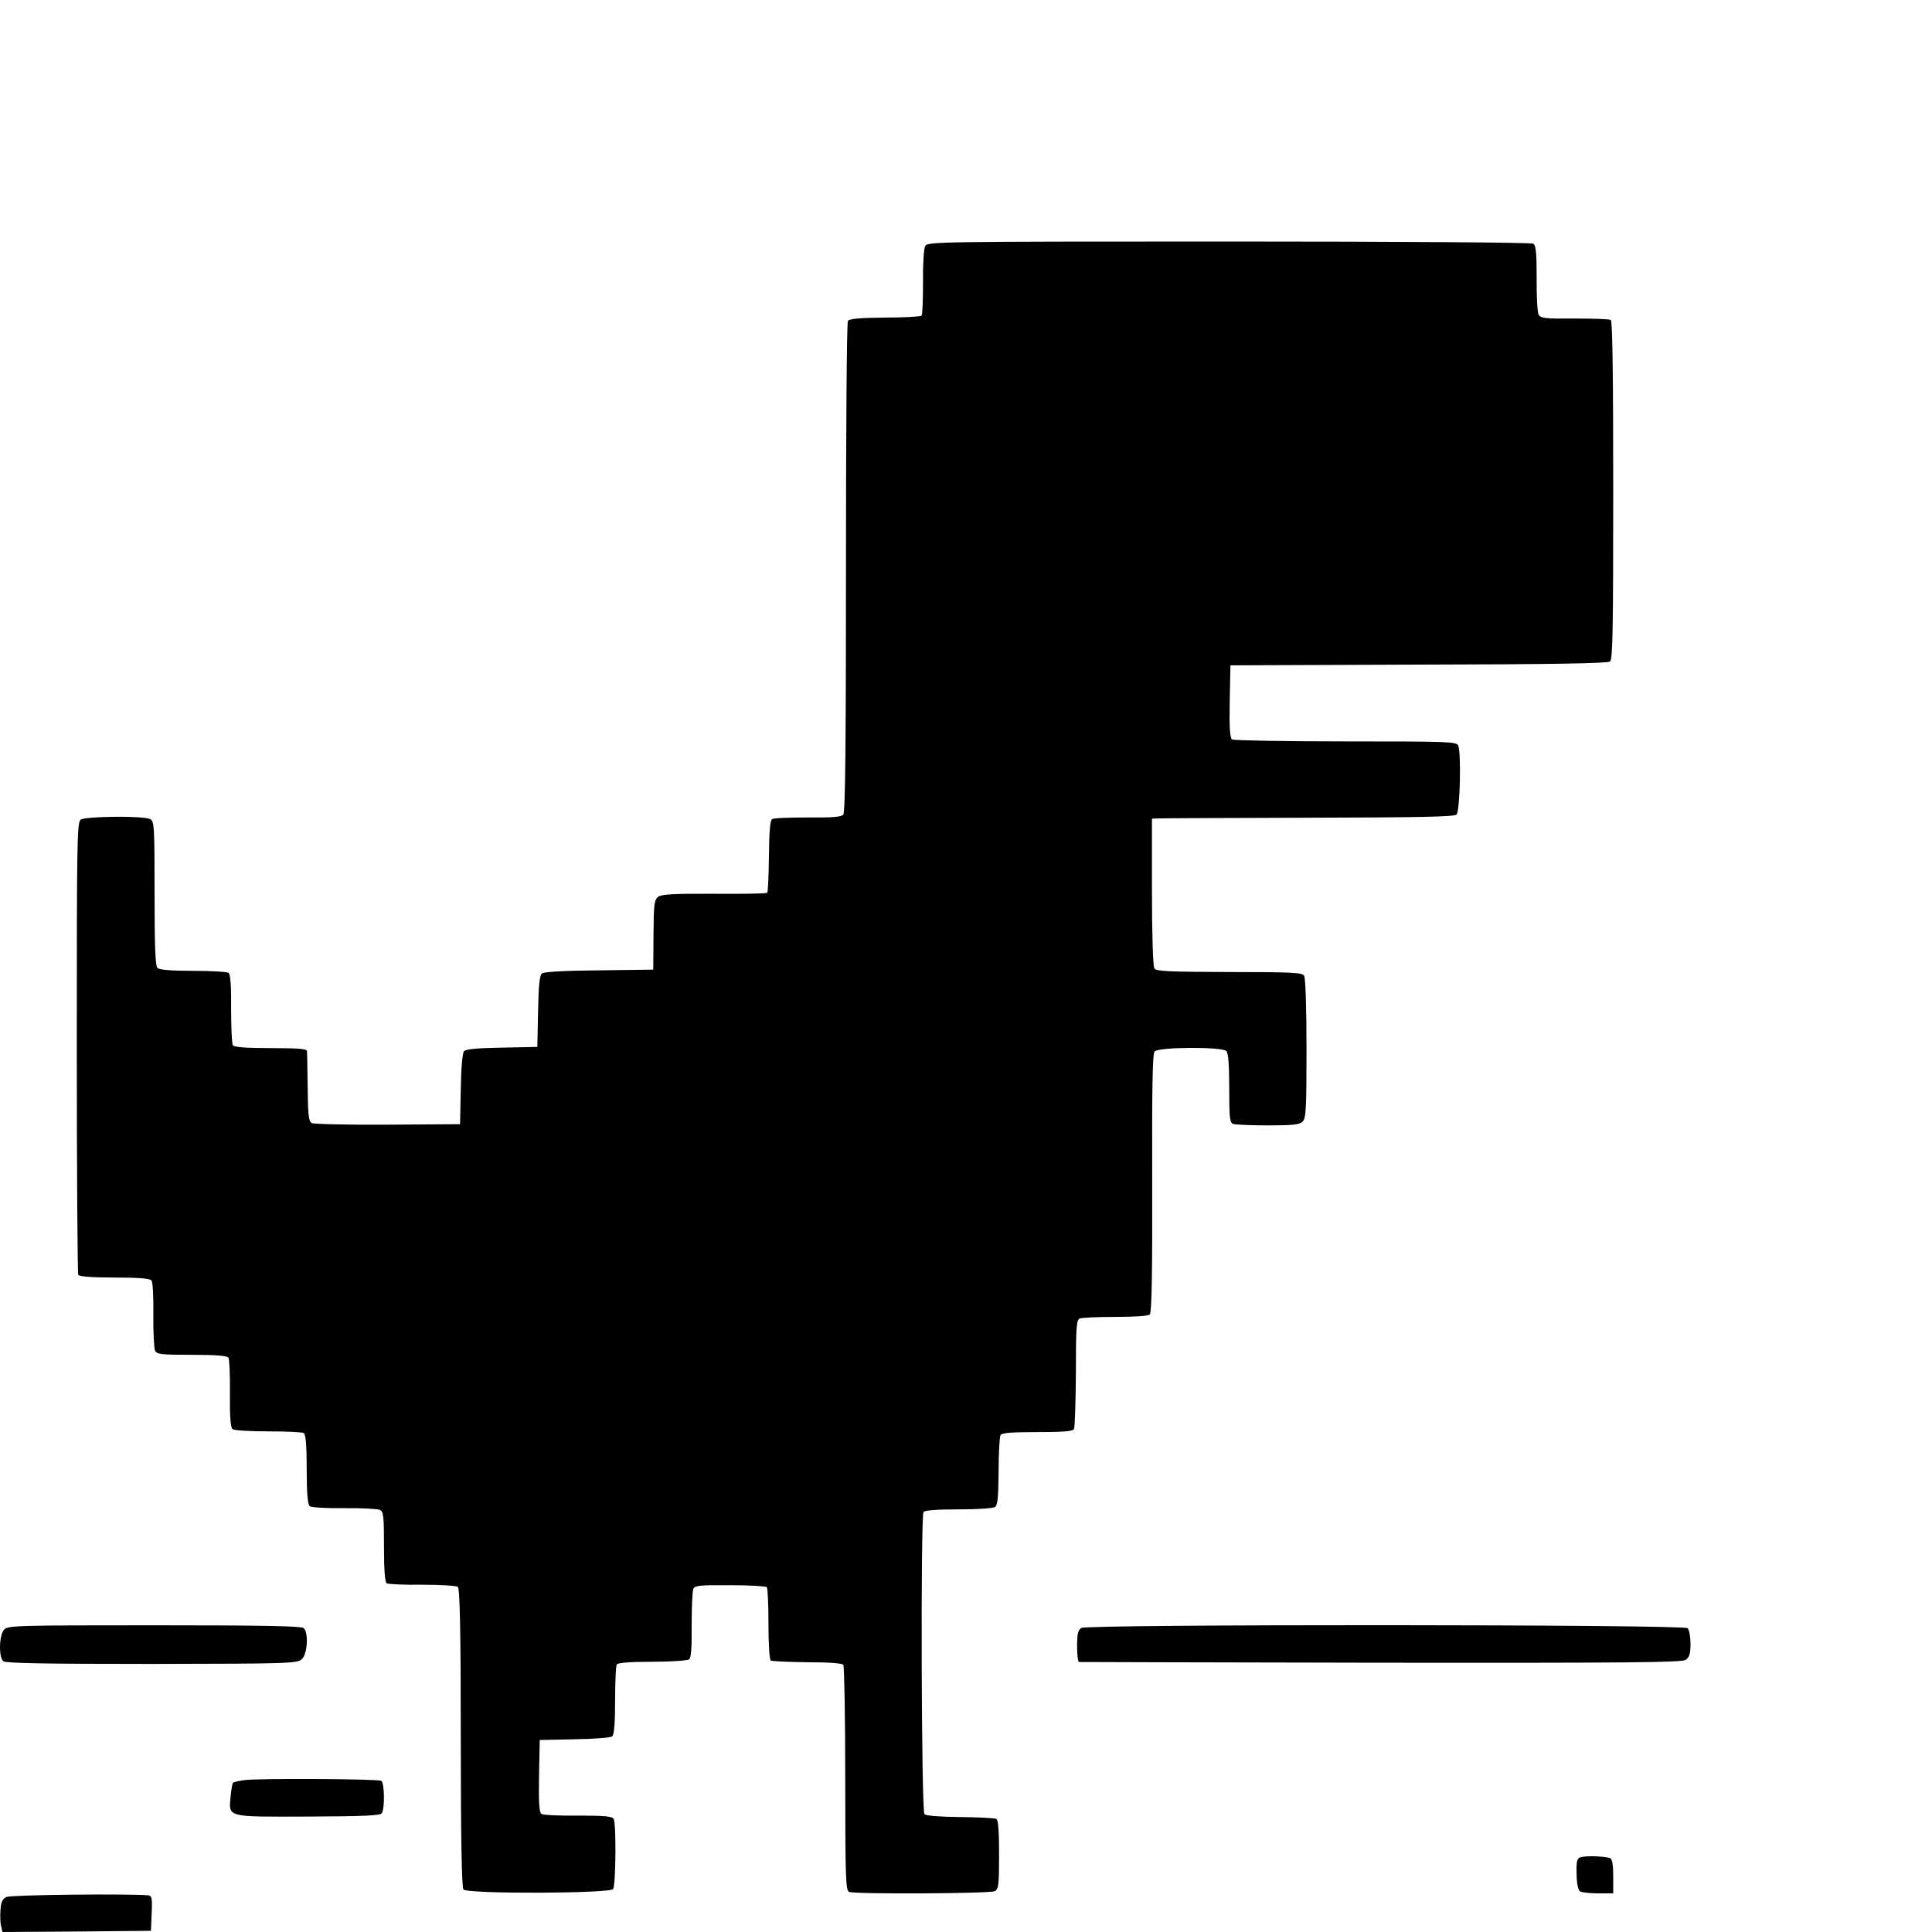 <?xml version="1.0" standalone="no"?>
<!DOCTYPE svg PUBLIC "-//W3C//DTD SVG 20010904//EN"
 "http://www.w3.org/TR/2001/REC-SVG-20010904/DTD/svg10.dtd">
<svg version="1.0" xmlns="http://www.w3.org/2000/svg"
 width="16pt" height="16pt" viewBox="0 0 16 16"
 preserveAspectRatio="xMidYMid meet">
<g transform="translate(0,16) scale(0.002,-0.002)"
fill="#000000" stroke="none">
<path d="M3831 6981 c-6 -10 -10 -78 -9 -150 0 -72 -2 -134 -6 -138 -4 -4 -72
-8 -152 -8 -107 -1 -148 -5 -153 -14 -5 -7 -8 -467 -8 -1022 0 -732 -3 -1012
-11 -1022 -9 -10 -44 -13 -147 -12 -74 0 -141 -2 -148 -7 -8 -5 -12 -49 -13
-153 -1 -80 -4 -149 -7 -152 -3 -3 -102 -5 -219 -4 -167 1 -218 -2 -232 -12
-17 -13 -19 -29 -20 -158 l-1 -144 -224 -3 c-142 -1 -229 -6 -237 -13 -10 -8
-14 -52 -16 -158 l-3 -146 -146 -3 c-105 -2 -150 -6 -158 -15 -6 -8 -12 -74
-13 -158 l-3 -144 -300 -2 c-165 -1 -307 2 -315 7 -12 7 -15 38 -16 147 -1 76
-2 144 -3 151 -1 9 -38 12 -150 12 -106 0 -152 4 -157 12 -4 7 -7 75 -7 152 1
96 -3 143 -11 148 -6 4 -72 8 -147 8 -91 0 -139 4 -147 12 -9 9 -12 91 -12
310 0 273 -1 298 -18 306 -27 15 -268 12 -288 -2 -15 -12 -16 -85 -16 -943 0
-512 3 -936 6 -942 5 -7 58 -11 150 -11 103 0 146 -4 153 -12 6 -7 9 -71 8
-143 -1 -71 3 -138 7 -148 8 -15 25 -17 153 -17 102 0 146 -4 151 -12 4 -7 7
-74 6 -149 -1 -96 3 -140 11 -147 7 -5 73 -9 148 -9 75 0 141 -3 147 -7 8 -5
12 -53 12 -150 0 -103 4 -146 13 -153 6 -5 71 -9 142 -8 72 1 138 -3 148 -7
15 -8 17 -25 17 -153 0 -96 4 -146 11 -151 7 -4 73 -7 148 -6 75 0 141 -4 147
-9 8 -7 12 -183 12 -625 0 -417 4 -619 11 -628 16 -19 608 -17 620 2 11 18 13
273 2 291 -7 10 -40 13 -147 13 -77 -1 -145 2 -152 7 -9 6 -12 45 -10 157 l3
149 144 3 c80 1 150 7 156 12 8 7 12 55 12 149 0 76 3 143 7 149 4 7 58 11
147 11 78 0 146 5 153 10 8 7 11 52 10 143 0 73 3 140 7 149 7 14 29 16 153
15 79 0 147 -4 151 -8 4 -3 7 -72 7 -152 0 -84 4 -148 10 -152 5 -3 73 -6 151
-7 90 0 145 -4 149 -11 4 -6 8 -219 8 -472 0 -412 2 -463 16 -468 26 -10 584
-7 603 3 16 9 18 26 18 151 0 93 -3 143 -11 148 -6 4 -73 7 -149 8 -86 1 -142
5 -149 12 -13 13 -16 1230 -4 1251 5 7 52 11 144 11 75 0 144 4 152 10 11 7
14 37 15 147 0 76 4 144 8 151 6 9 48 12 152 12 104 0 146 3 152 12 4 7 7 111
8 231 0 184 2 220 15 227 8 4 75 7 148 7 83 0 137 4 143 10 8 8 11 172 10 543
-1 390 1 536 10 546 15 19 279 20 297 2 8 -8 12 -57 12 -154 0 -120 2 -143 16
-148 9 -3 73 -6 144 -6 104 0 132 3 144 16 14 13 16 55 16 302 0 163 -4 293
-10 302 -8 13 -54 15 -310 15 -253 1 -303 3 -310 15 -6 8 -10 150 -10 318 l0
302 23 1 c12 1 293 2 624 3 462 1 605 4 614 13 15 15 20 258 7 286 -8 16 -40
17 -466 17 -251 0 -463 4 -470 8 -9 7 -12 45 -10 158 l3 149 779 3 c555 1 783
5 793 13 11 9 13 137 13 710 0 467 -3 700 -10 704 -6 4 -73 6 -150 6 -123 -1
-140 1 -149 16 -5 10 -9 78 -8 151 0 105 -3 136 -14 143 -8 5 -549 9 -1261 9
-1214 0 -1248 -1 -1257 -19z"/>
<path d="M17 1252 c-21 -23 -23 -114 -3 -131 10 -8 176 -11 615 -11 582 1 603
2 622 21 22 22 27 107 7 127 -9 9 -160 12 -618 12 -575 0 -608 -1 -623 -18z"/>
<path d="M4478 1259 c-14 -8 -18 -24 -18 -74 0 -36 3 -66 8 -67 4 0 566 -2
1250 -3 1041 -1 1246 1 1262 12 16 11 20 26 20 67 0 28 -5 57 -12 64 -16 16
-2483 17 -2510 1z"/>
<path d="M1013 629 c-24 -3 -45 -8 -48 -11 -3 -2 -7 -27 -10 -55 -8 -90 -21
-86 320 -85 234 1 300 4 306 14 13 20 11 126 -2 134 -14 8 -507 11 -566 3z"/>
<path d="M6558 312 c-30 -4 -32 -9 -29 -92 1 -24 7 -48 14 -52 7 -4 40 -8 75
-8 l62 0 0 70 c0 48 -4 72 -13 76 -17 6 -76 10 -109 6z"/>
<path d="M27 145 c-17 -8 -23 -21 -25 -54 -2 -25 -1 -55 3 -68 l5 -23 308 2
307 3 3 73 c3 63 1 72 -15 74 -85 7 -569 2 -586 -7z"/>
</g>
</svg>
